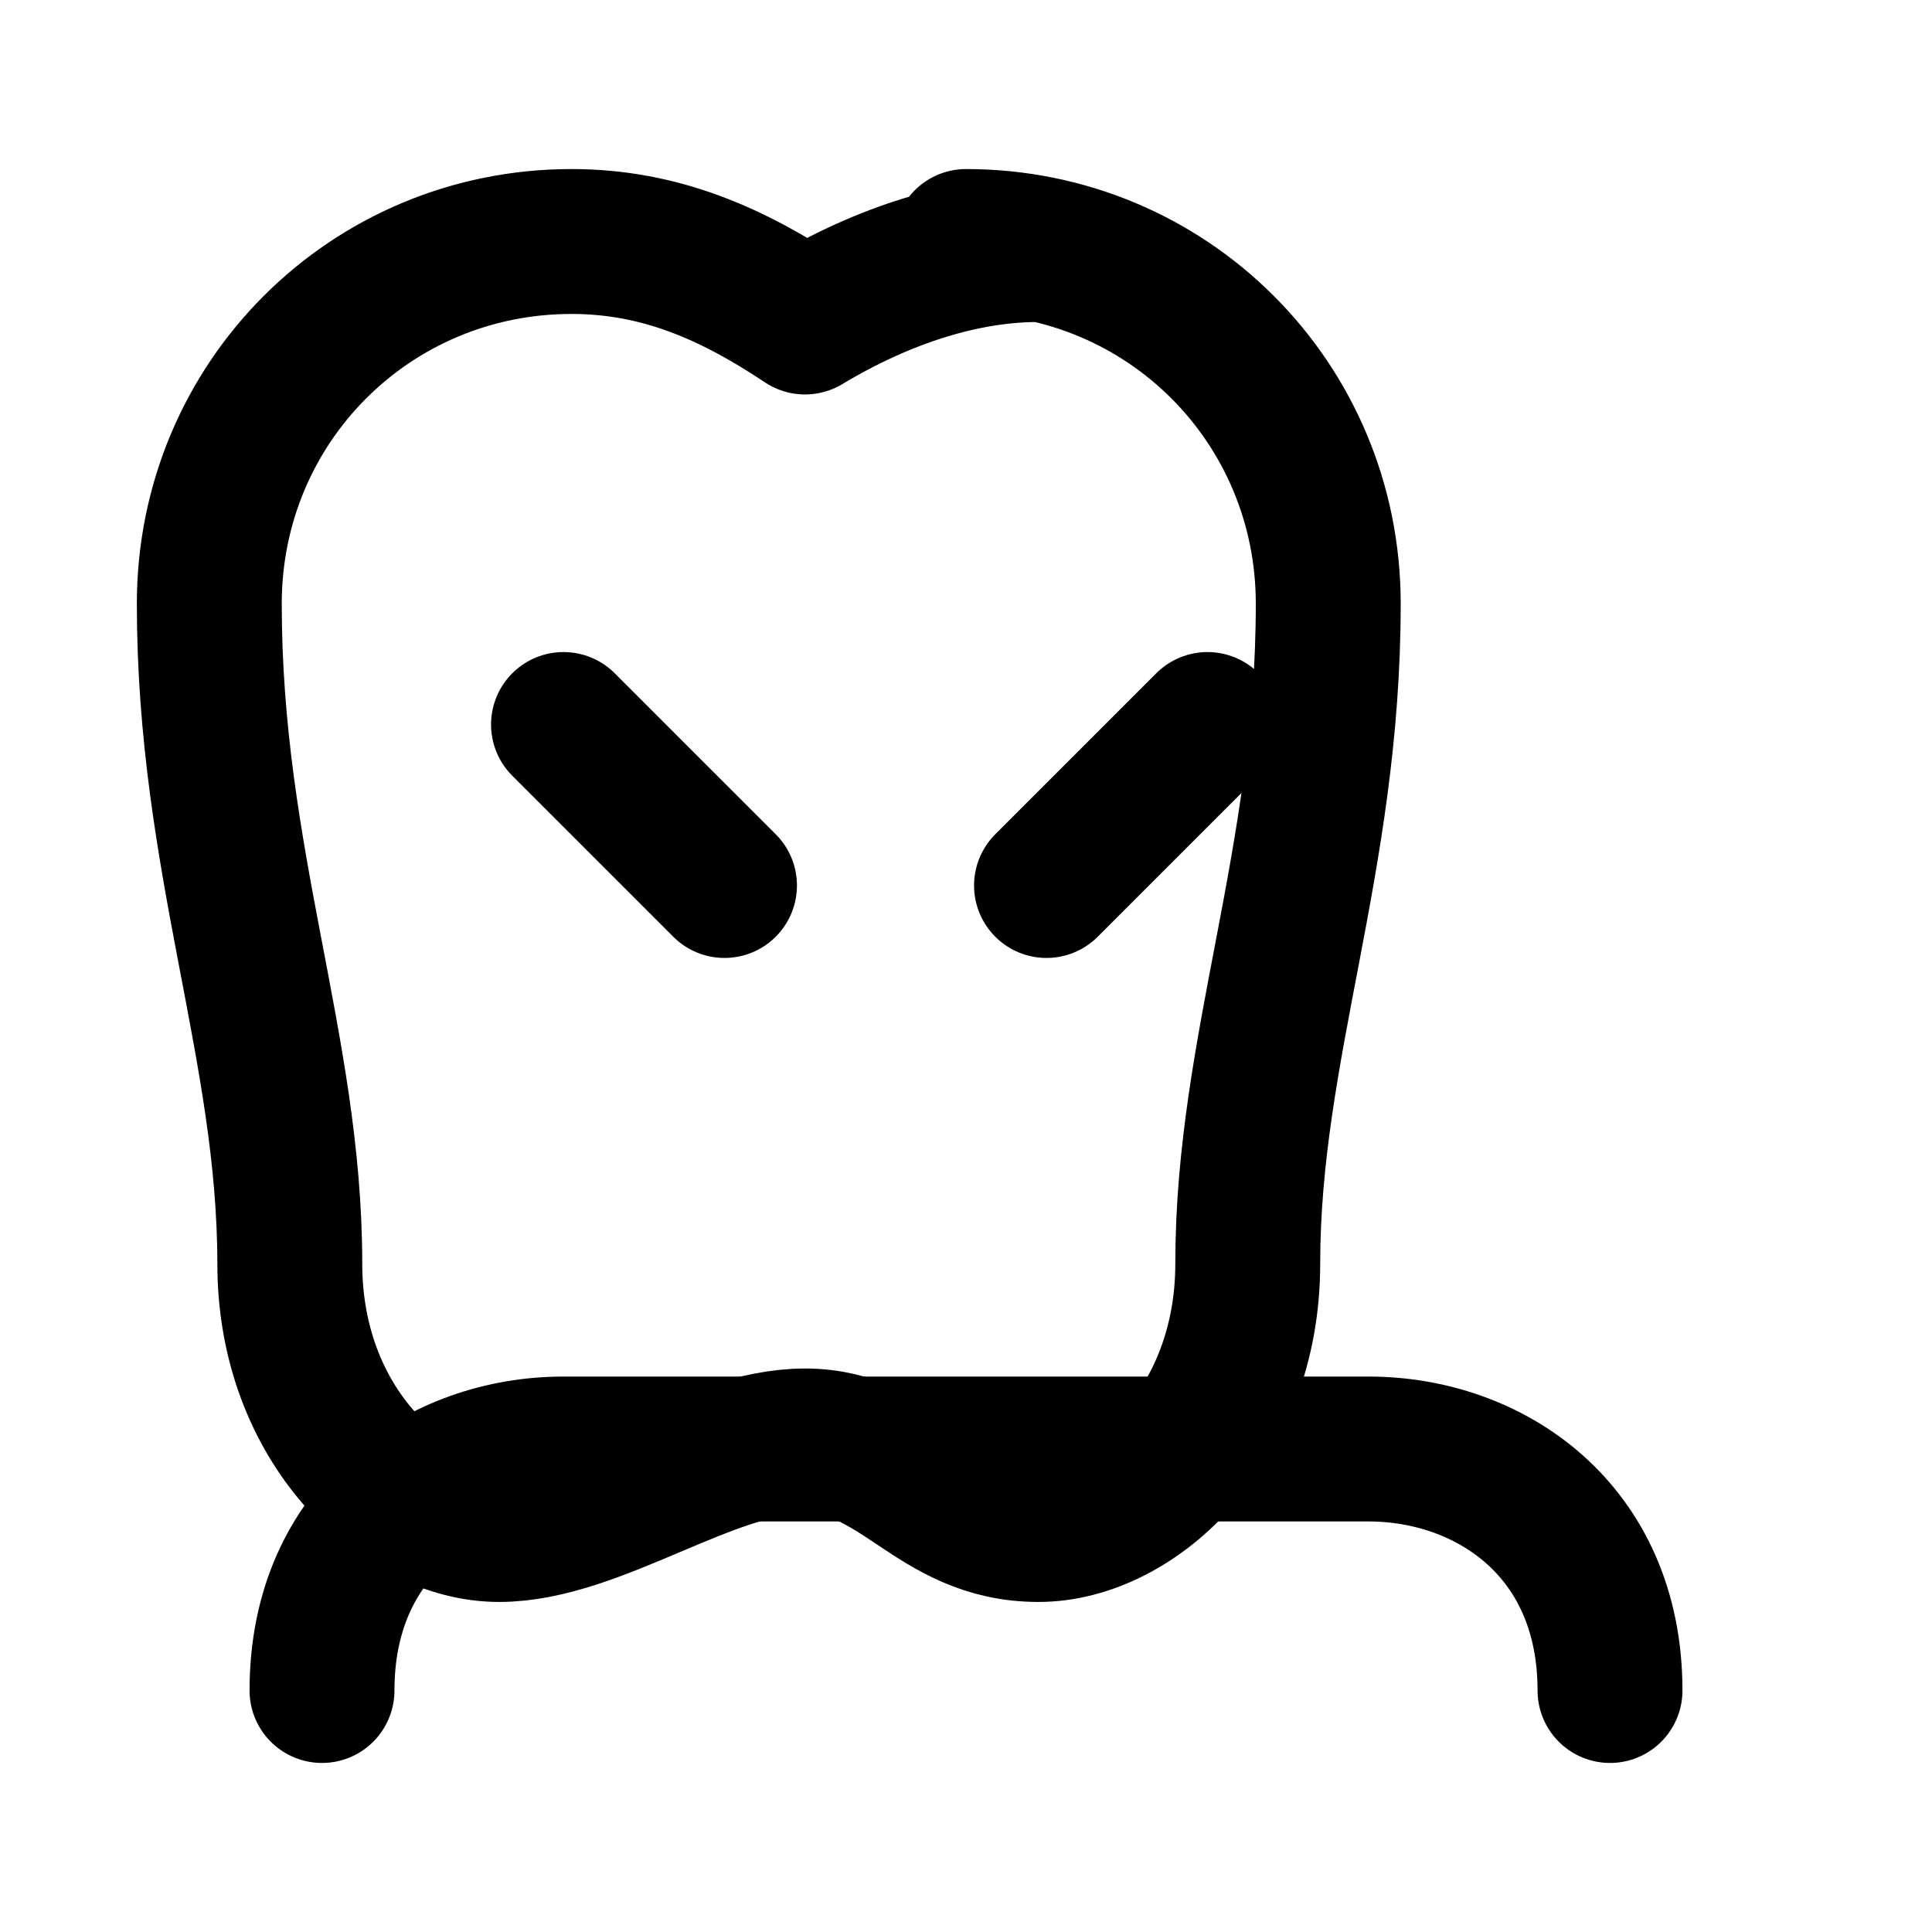 <svg xmlns="http://www.w3.org/2000/svg" width="24" height="24" viewBox="0 0 24 24" fill="none" stroke="currentColor" stroke-width="1.8" stroke-linecap="round" stroke-linejoin="round" aria-label="Limpieza dental para niños">
  <path d="M12 3c2.5 0 4.5 2 4.5 4.5 0 3.2-1 5.5-1 8.2 0 2-1.4 3.3-2.6 3.3-1.3 0-1.7-1.1-2.9-1.1S7.4 19 6.2 19c-1.2 0-2.6-1.3-2.6-3.3 0-2.7-1-5-1-8.2C2.6 5 4.6 3 7.1 3c1.1 0 2 .4 2.9 1 1-.6 2-.9 2.9-.9Z"/>
  <path d="M7 9l2 2M15 9l-2 2M4 21c0-2 1.5-3 3-3h10c1.5 0 3 1 3 3" />
</svg>